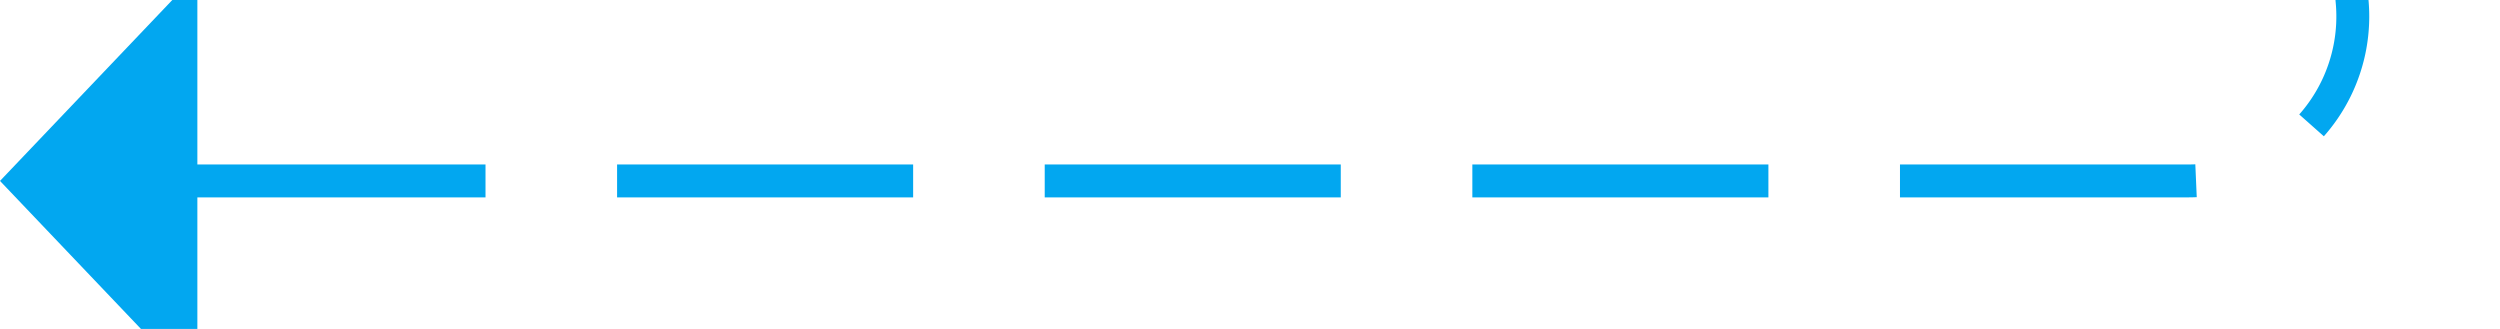 ﻿<?xml version="1.0" encoding="utf-8"?>
<svg version="1.1" xmlns:xlink="http://www.w3.org/1999/xlink" width="76px" height="10px" preserveAspectRatio="xMinYMid meet" viewBox="1360 1733  76 8" xmlns="http://www.w3.org/2000/svg">
  <path d="M 1285 1351.5  L 1426 1351.5  A 5 5 0 0 1 1431.5 1356.5 L 1431.5 1732  A 5 5 0 0 1 1426.5 1737.5 L 1365 1737.5  " stroke-width="1" stroke-dasharray="9,4" stroke="#02a7f0" fill="none" />
  <path d="M 1366 1731.2  L 1360 1737.5  L 1366 1743.8  L 1366 1731.2  Z " fill-rule="nonzero" fill="#02a7f0" stroke="none" />
</svg>